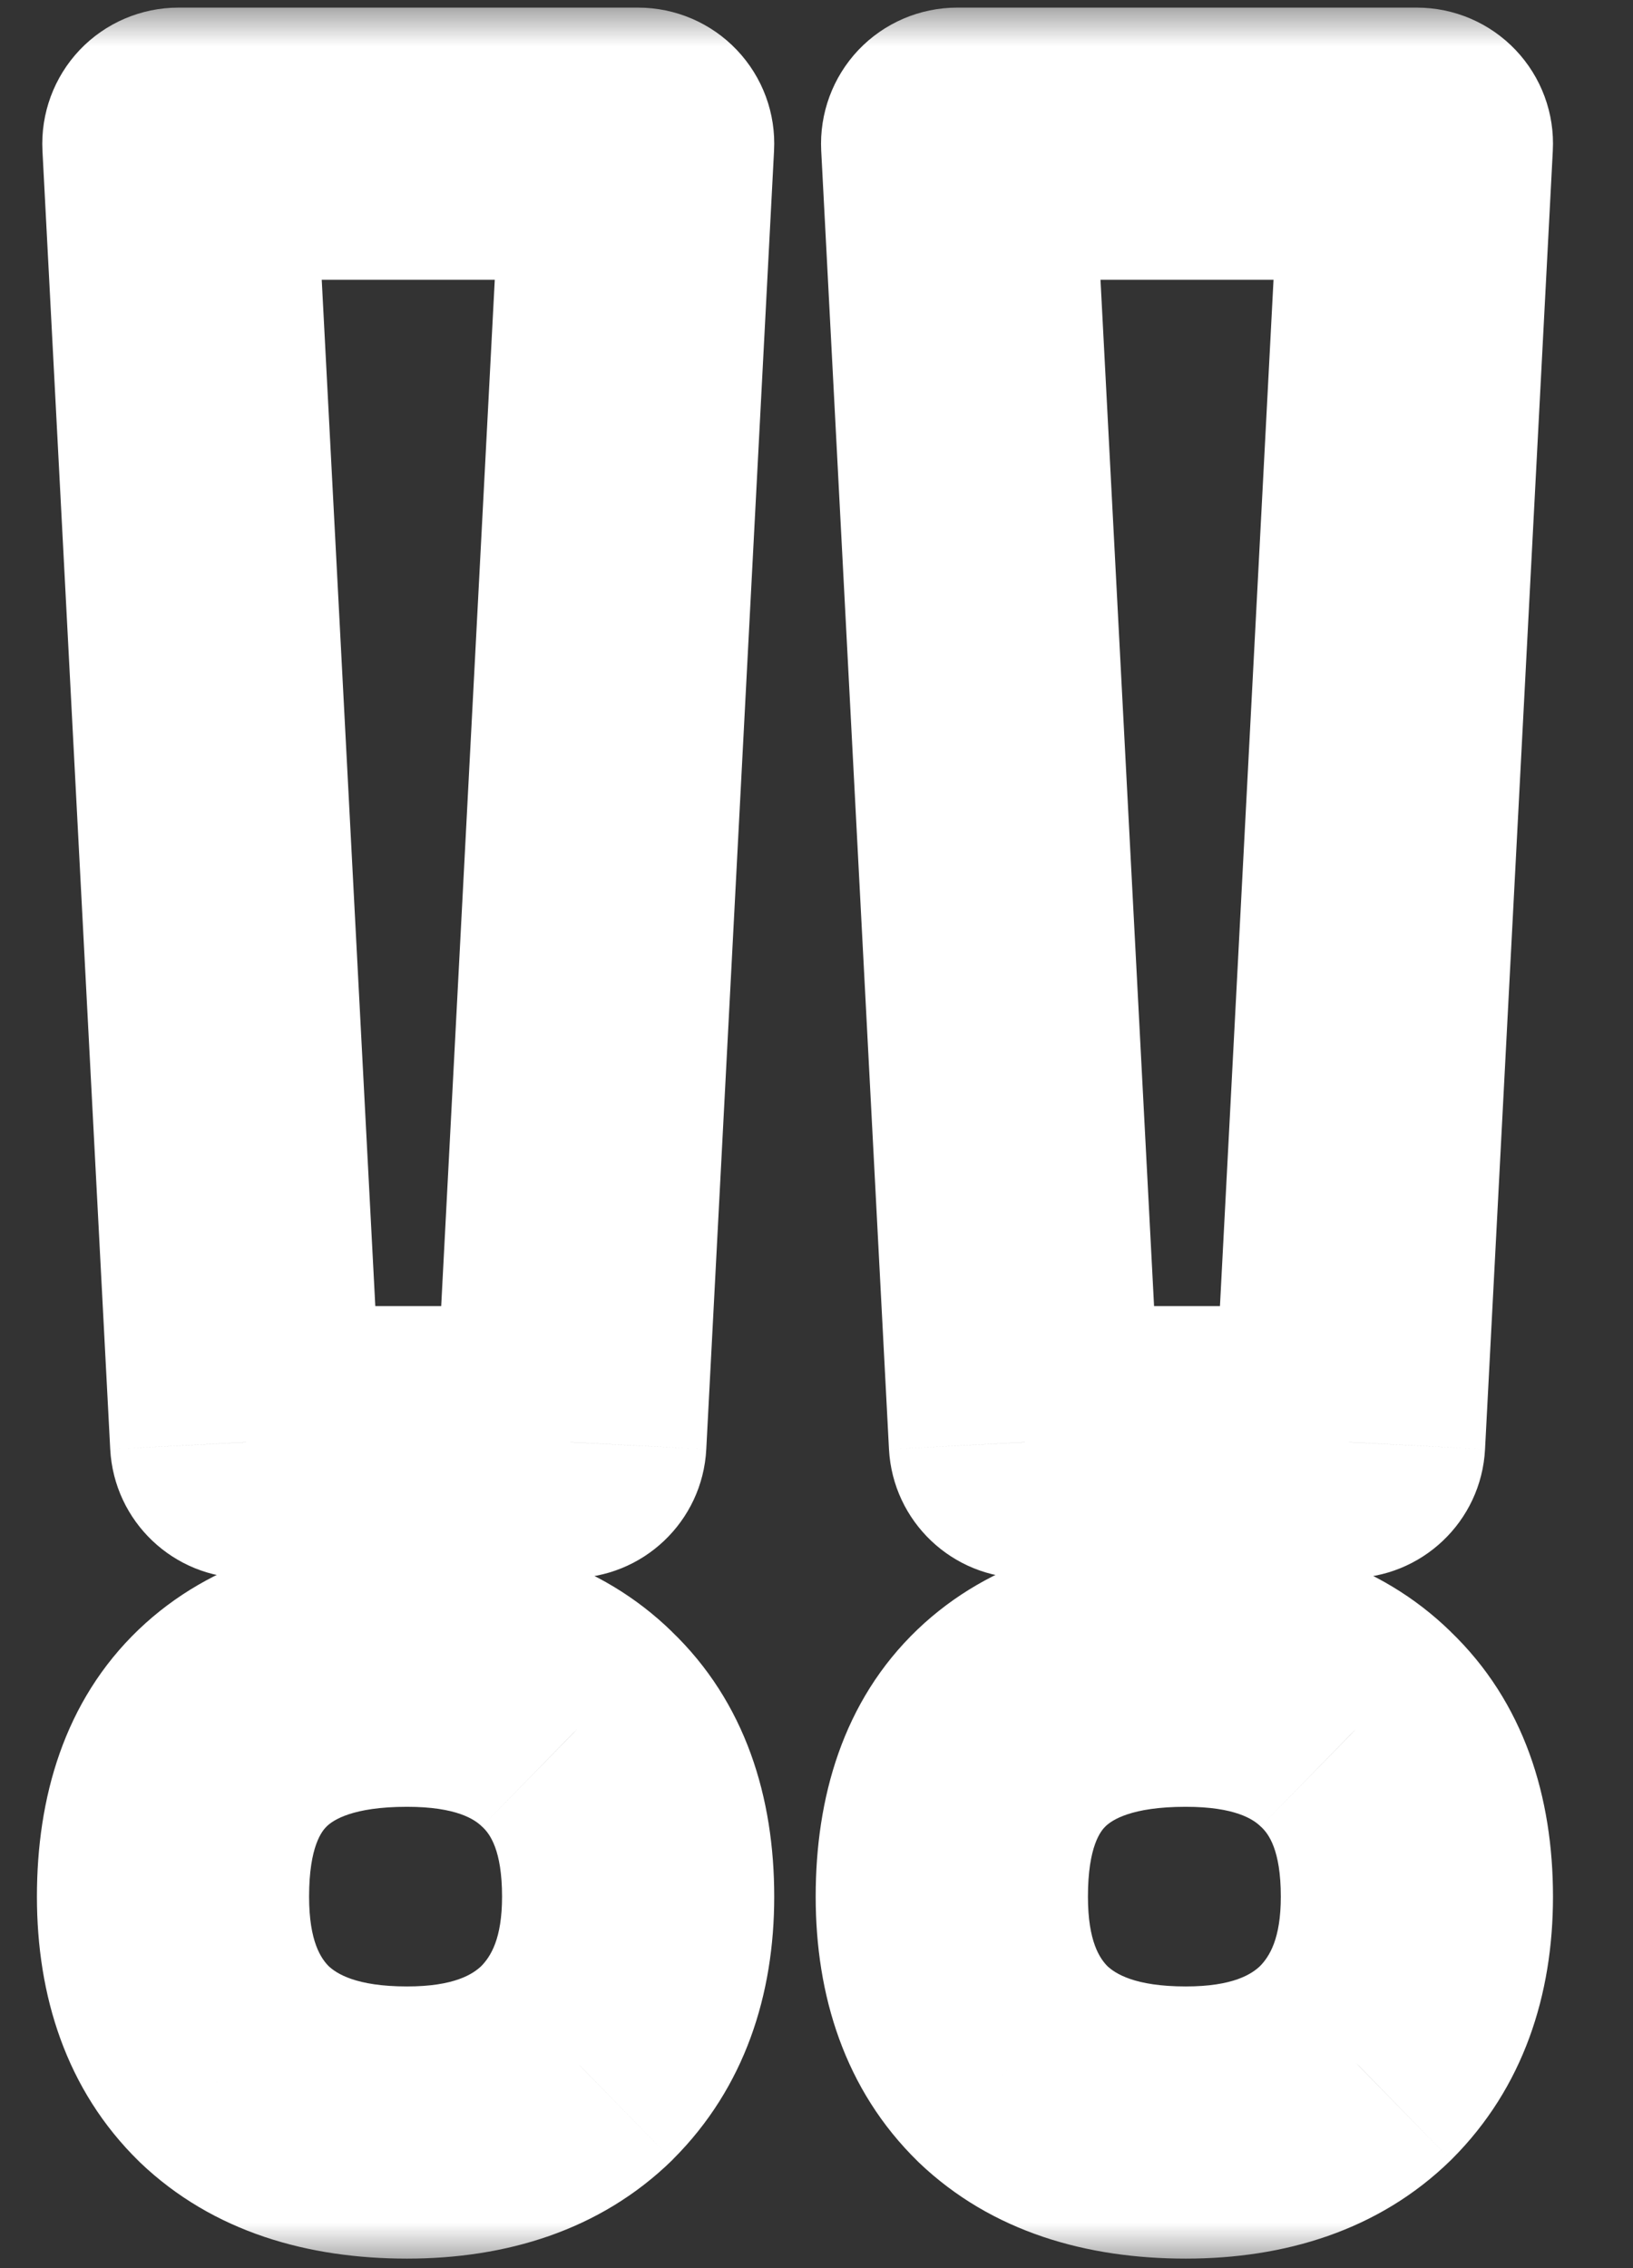 <svg width="18" height="25" viewBox="0 0 18 25" fill="none" xmlns="http://www.w3.org/2000/svg">
<rect x="0" y="0" width="18" height="25" fill="#333333" stroke="none"/>
<mask id="path-1-outside-1_4118_90" maskUnits="userSpaceOnUse" x="-0.222" y="0" width="18" height="25" fill="black">
<rect fill="white" x="-0.222" width="18" height="25"/>
<path d="M6.287 15.896H2.713L1.966 1.584H7.034L6.287 15.896ZM1.907 20.905C1.907 20.085 2.127 19.465 2.567 19.045C3.006 18.625 3.646 18.415 4.486 18.415C5.296 18.415 5.921 18.63 6.361 19.06C6.81 19.489 7.034 20.105 7.034 20.905C7.034 21.677 6.81 22.287 6.361 22.736C5.911 23.176 5.286 23.395 4.486 23.395C3.665 23.395 3.031 23.181 2.581 22.751C2.132 22.311 1.907 21.696 1.907 20.905ZM14.871 15.896H11.297L10.55 1.584H15.618L14.871 15.896ZM10.492 20.905C10.492 20.085 10.711 19.465 11.151 19.045C11.59 18.625 12.23 18.415 13.07 18.415C13.88 18.415 14.505 18.63 14.945 19.06C15.394 19.489 15.618 20.105 15.618 20.905C15.618 21.677 15.394 22.287 14.945 22.736C14.495 23.176 13.87 23.395 13.07 23.395C12.249 23.395 11.614 23.181 11.165 22.751C10.716 22.311 10.492 21.696 10.492 20.905Z"/>
</mask>
<path d="M6.287 15.896V17.395C7.085 17.395 7.744 16.771 7.785 15.974L6.287 15.896ZM2.713 15.896L1.215 15.974C1.257 16.771 1.915 17.395 2.713 17.395V15.896ZM1.966 1.584V0.084C1.555 0.084 1.161 0.253 0.878 0.551C0.595 0.85 0.447 1.251 0.468 1.662L1.966 1.584ZM7.034 1.584L8.532 1.662C8.554 1.251 8.406 0.85 8.122 0.551C7.839 0.253 7.446 0.084 7.034 0.084V1.584ZM6.361 19.06L5.312 20.132C5.316 20.136 5.32 20.14 5.324 20.143L6.361 19.06ZM6.361 22.736L7.41 23.809C7.413 23.805 7.417 23.801 7.421 23.797L6.361 22.736ZM2.581 22.751L1.532 23.823C1.536 23.827 1.54 23.831 1.544 23.835L2.581 22.751ZM6.287 14.396H2.713V17.395H6.287V14.396ZM4.211 15.817L3.464 1.506L0.468 1.662L1.215 15.974L4.211 15.817ZM1.966 3.084H7.034V0.084H1.966V3.084ZM5.536 1.506L4.789 15.817L7.785 15.974L8.532 1.662L5.536 1.506ZM3.407 20.905C3.407 20.346 3.552 20.178 3.603 20.129L1.53 17.96C0.702 18.752 0.407 19.824 0.407 20.905H3.407ZM3.603 20.129C3.671 20.064 3.883 19.915 4.486 19.915V16.915C3.409 16.915 2.341 17.186 1.53 17.96L3.603 20.129ZM4.486 19.915C5.033 19.915 5.233 20.055 5.312 20.132L7.409 17.987C6.609 17.205 5.559 16.915 4.486 16.915V19.915ZM5.324 20.143C5.398 20.215 5.534 20.39 5.534 20.905H8.534C8.534 19.819 8.222 18.764 7.397 17.976L5.324 20.143ZM5.534 20.905C5.534 21.37 5.409 21.566 5.3 21.676L7.421 23.797C8.21 23.008 8.534 21.984 8.534 20.905H5.534ZM5.312 21.664C5.214 21.76 5.007 21.895 4.486 21.895V24.895C5.566 24.895 6.609 24.592 7.41 23.809L5.312 21.664ZM4.486 21.895C3.924 21.895 3.708 21.753 3.618 21.667L1.544 23.835C2.353 24.608 3.406 24.895 4.486 24.895V21.895ZM3.63 21.679C3.54 21.59 3.407 21.403 3.407 20.905H0.407C0.407 21.989 0.724 23.033 1.532 23.823L3.63 21.679ZM14.871 15.896V17.395C15.669 17.395 16.328 16.771 16.369 15.974L14.871 15.896ZM11.297 15.896L9.799 15.974C9.841 16.771 10.499 17.395 11.297 17.395V15.896ZM10.55 1.584V0.084C10.139 0.084 9.745 0.253 9.462 0.551C9.179 0.85 9.031 1.251 9.052 1.662L10.55 1.584ZM15.618 1.584L17.116 1.662C17.138 1.251 16.99 0.85 16.706 0.551C16.423 0.253 16.03 0.084 15.618 0.084V1.584ZM14.945 19.06L13.896 20.132C13.9 20.136 13.904 20.14 13.908 20.143L14.945 19.06ZM14.945 22.736L15.993 23.809C15.997 23.805 16.001 23.801 16.005 23.797L14.945 22.736ZM11.165 22.751L10.116 23.823C10.12 23.827 10.124 23.831 10.128 23.835L11.165 22.751ZM14.871 14.396H11.297V17.395H14.871V14.396ZM12.795 15.817L12.048 1.506L9.052 1.662L9.799 15.974L12.795 15.817ZM10.55 3.084H15.618V0.084H10.55V3.084ZM14.12 1.506L13.373 15.817L16.369 15.974L17.116 1.662L14.12 1.506ZM11.992 20.905C11.992 20.346 12.136 20.178 12.187 20.129L10.114 17.96C9.286 18.752 8.991 19.824 8.991 20.905H11.992ZM12.187 20.129C12.255 20.064 12.466 19.915 13.07 19.915V16.915C11.993 16.915 10.925 17.186 10.114 17.96L12.187 20.129ZM13.07 19.915C13.617 19.915 13.817 20.055 13.896 20.132L15.993 17.987C15.193 17.205 14.143 16.915 13.07 16.915V19.915ZM13.908 20.143C13.982 20.215 14.118 20.39 14.118 20.905H17.118C17.118 19.819 16.806 18.764 15.981 17.976L13.908 20.143ZM14.118 20.905C14.118 21.37 13.993 21.566 13.884 21.676L16.005 23.797C16.794 23.008 17.118 21.984 17.118 20.905H14.118ZM13.896 21.664C13.798 21.76 13.591 21.895 13.07 21.895V24.895C14.15 24.895 15.193 24.592 15.993 23.809L13.896 21.664ZM13.07 21.895C12.508 21.895 12.292 21.753 12.202 21.667L10.128 23.835C10.937 24.608 11.99 24.895 13.07 24.895V21.895ZM12.214 21.679C12.124 21.59 11.992 21.403 11.992 20.905H8.991C8.991 21.989 9.308 23.033 10.116 23.823L12.214 21.679Z" fill="white" mask="url(#path-1-outside-1_4118_90)"/>
</svg>
